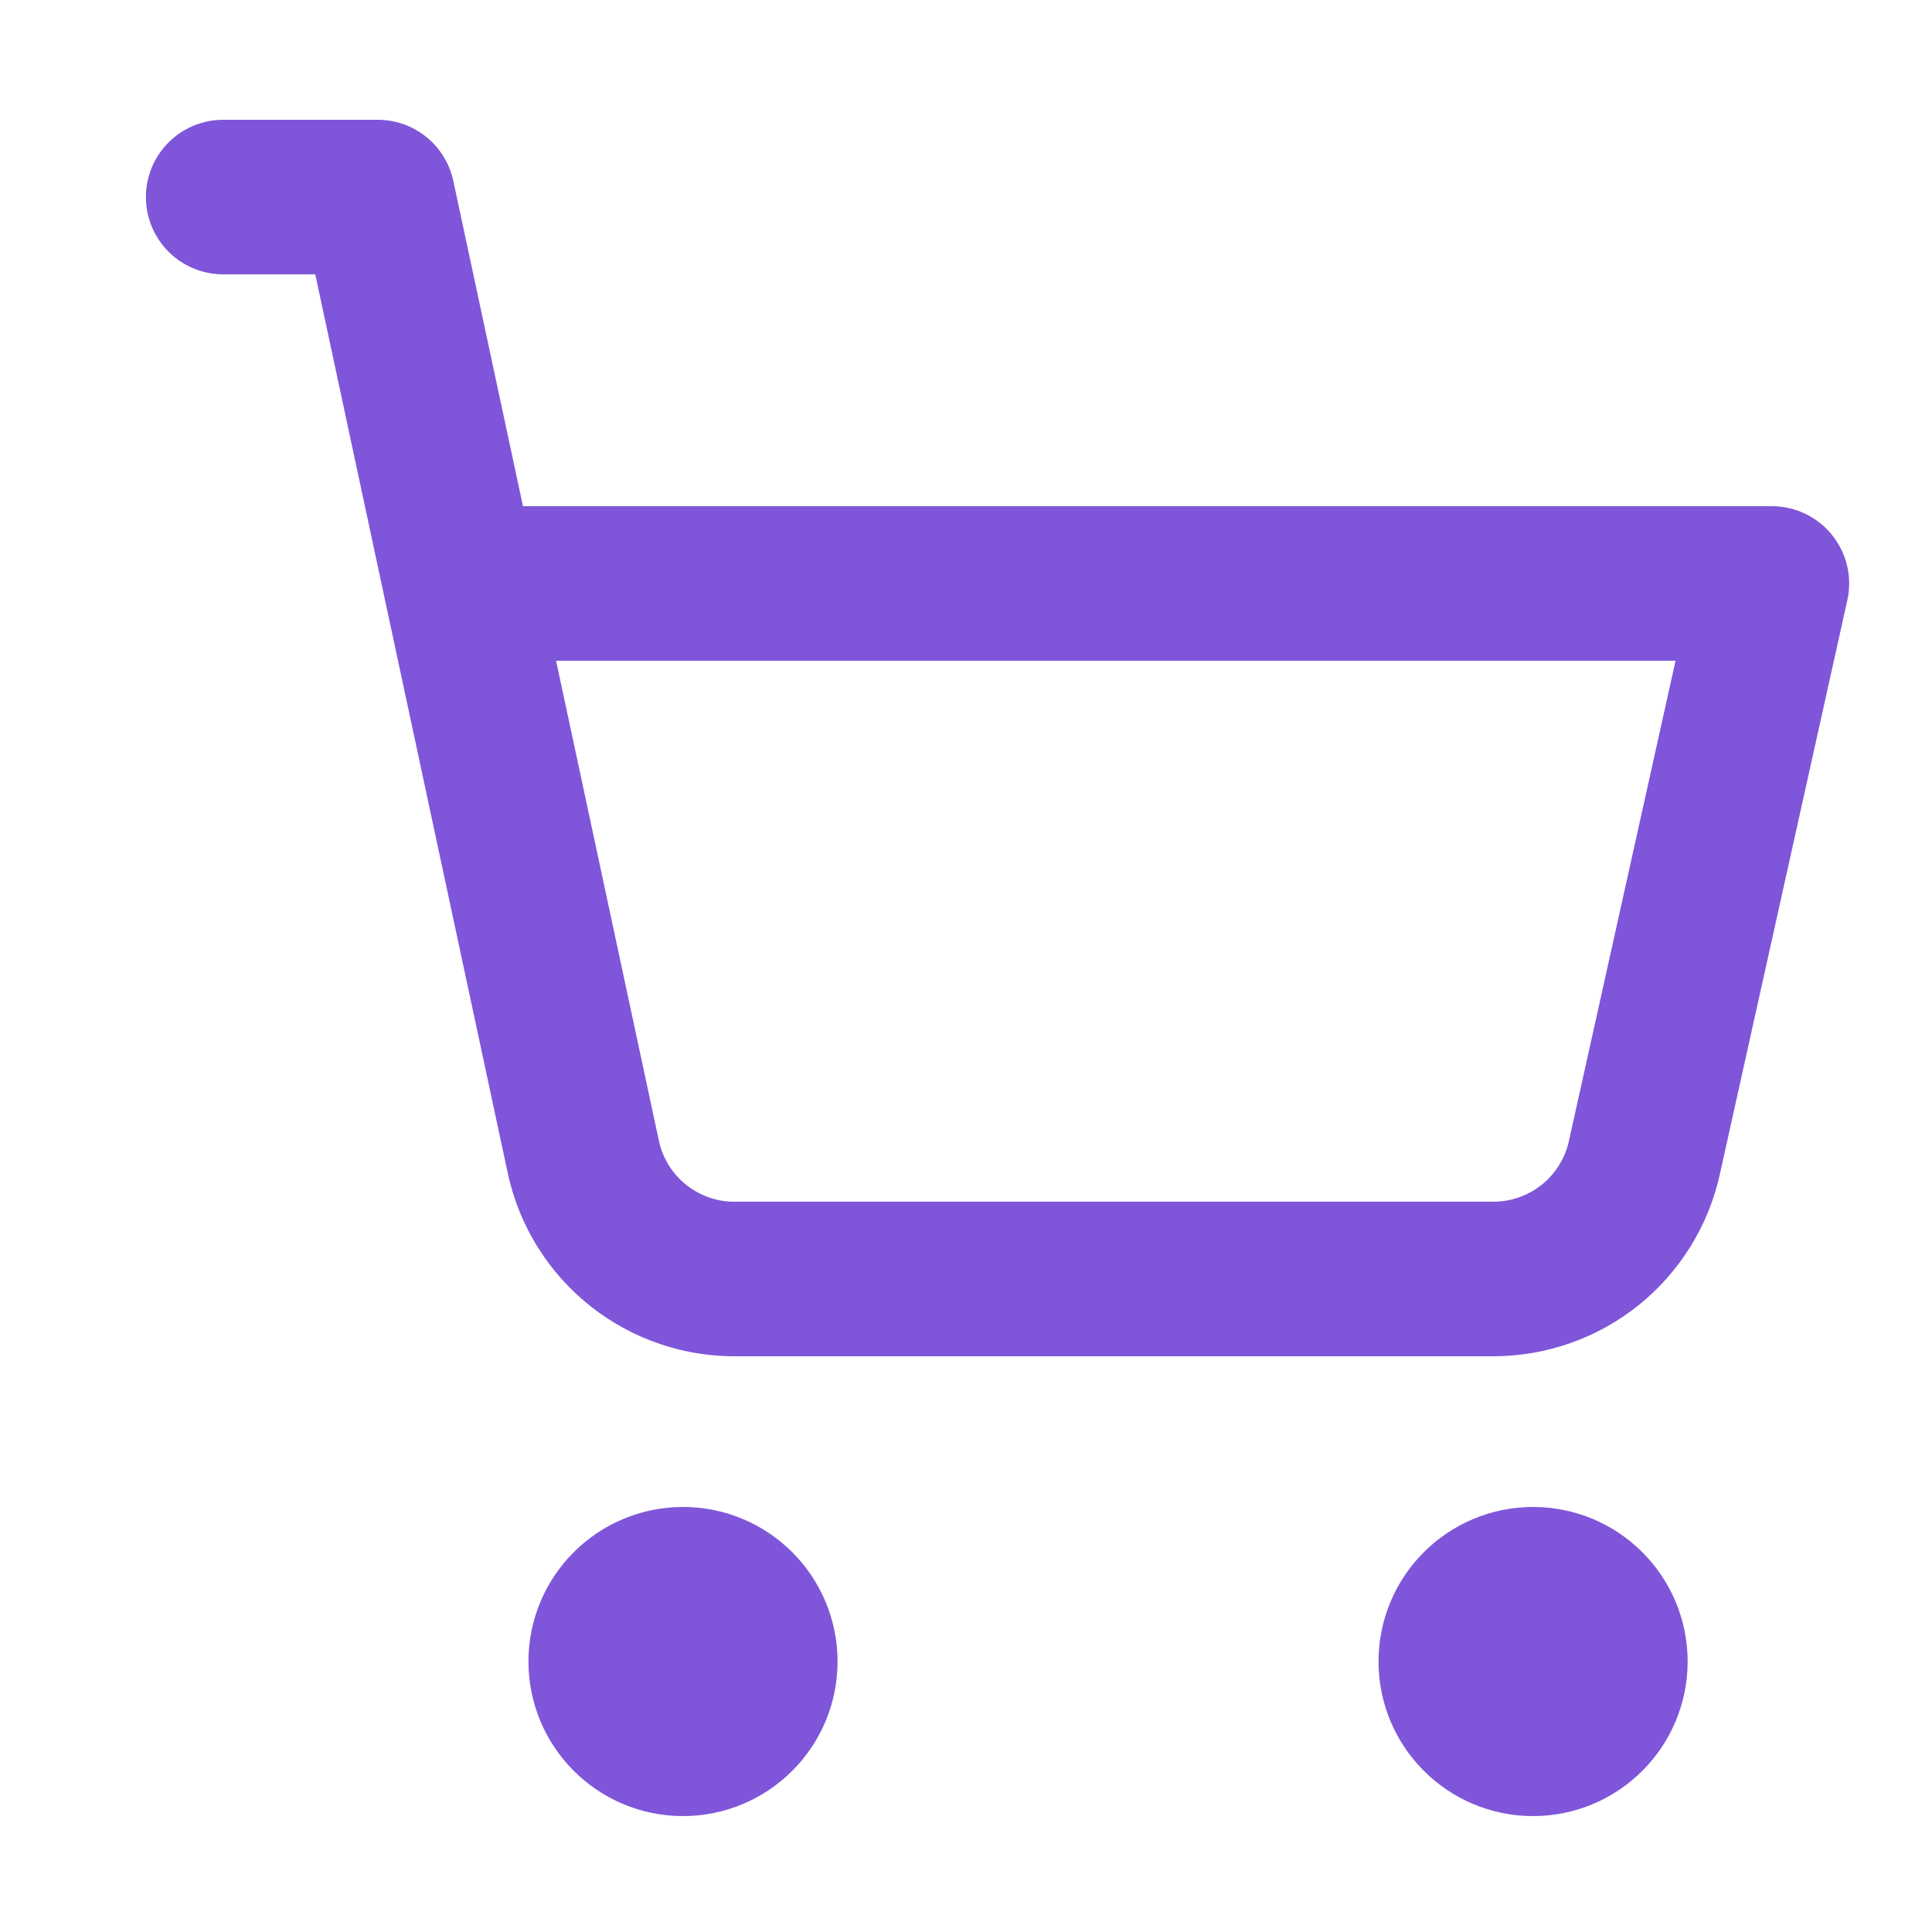 <svg width="25" height="25" viewBox="0 0 25 25" fill="none" xmlns="http://www.w3.org/2000/svg">
<g id="shopping-cart">
<path id="Vector" d="M8.838 22.5C9.39 22.5 9.838 22.052 9.838 21.5C9.838 20.948 9.39 20.5 8.838 20.5C8.286 20.5 7.838 20.948 7.838 21.5C7.838 22.052 8.286 22.5 8.838 22.5Z" stroke="#7F56D9" stroke-width="2" stroke-linecap="round" stroke-linejoin="round"/>
<path id="Vector_2" d="M19.838 22.5C20.39 22.5 20.838 22.052 20.838 21.5C20.838 20.948 20.39 20.5 19.838 20.5C19.286 20.5 18.838 20.948 18.838 21.5C18.838 22.052 19.286 22.5 19.838 22.5Z" stroke="#7F56D9" stroke-width="2" stroke-linecap="round" stroke-linejoin="round"/>
<path id="Vector_3" d="M2.888 2.55H4.888L7.548 14.97C7.645 15.425 7.899 15.832 8.264 16.12C8.629 16.408 9.083 16.56 9.548 16.55H19.328C19.783 16.549 20.224 16.393 20.579 16.108C20.933 15.822 21.18 15.425 21.278 14.98L22.928 7.55H5.958" stroke="#7F56D9" stroke-width="2" stroke-linecap="round" stroke-linejoin="round"/>
</g>
</svg>
